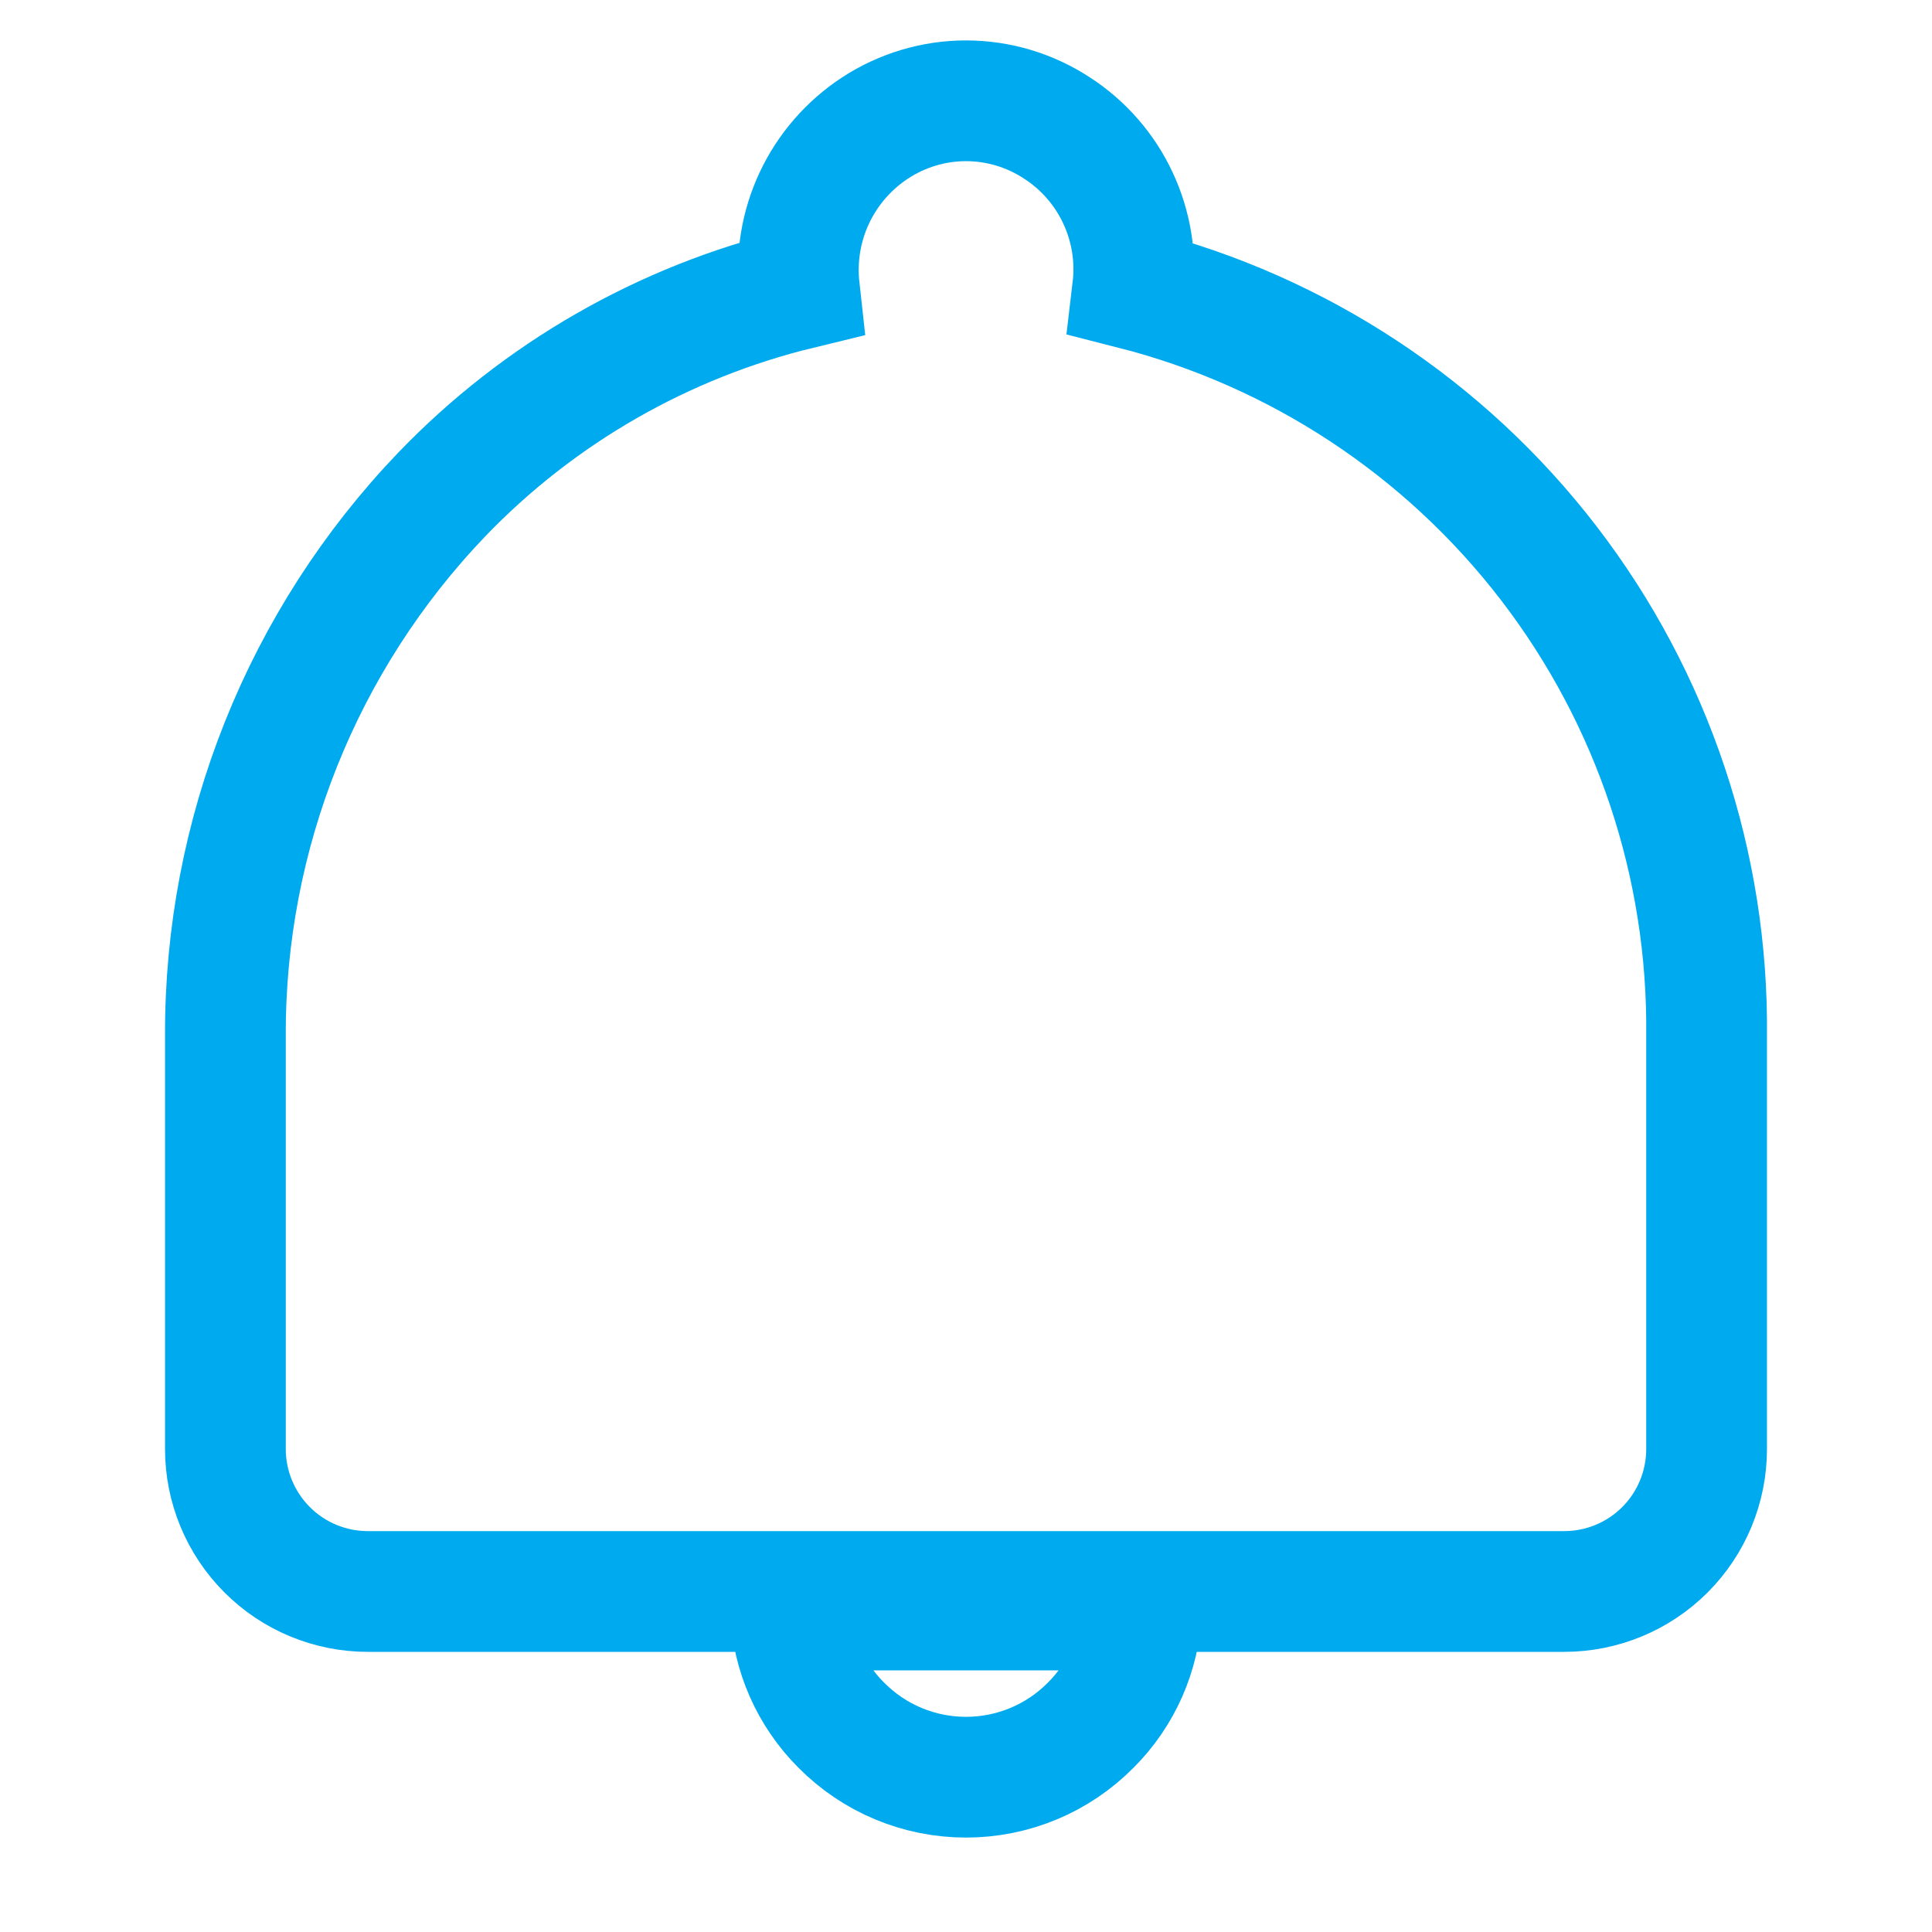 <svg width="24" height="24" viewBox="0 0 24 24" fill="none" xmlns="http://www.w3.org/2000/svg">
<path d="M21.2 12.87V18C21.2 18.47 21.014 18.92 20.682 19.252C20.35 19.584 19.9 19.77 19.43 19.77H4.57C4.101 19.77 3.65 19.584 3.319 19.252C2.987 18.92 2.8 18.47 2.8 18V12.87C2.79 10.363 3.755 7.95 5.49 6.14C6.698 4.885 8.238 4.001 9.93 3.59C9.887 3.202 9.951 2.81 10.117 2.457C10.283 2.104 10.544 1.804 10.87 1.59C11.206 1.37 11.599 1.252 12 1.252C12.402 1.252 12.794 1.37 13.13 1.59C13.458 1.802 13.72 2.102 13.886 2.456C14.052 2.809 14.116 3.202 14.07 3.59C16.127 4.114 17.947 5.314 19.24 6.997C20.533 8.68 21.223 10.748 21.2 12.87V12.87Z" stroke="#00AAEF" stroke-width="1.5" stroke-miterlimit="10" stroke-linecap="round"/>
<path d="M14.18 20C14.157 20.539 13.932 21.049 13.55 21.43C13.347 21.635 13.106 21.798 12.84 21.909C12.574 22.02 12.288 22.077 12 22.077C11.712 22.077 11.426 22.02 11.16 21.909C10.894 21.798 10.653 21.635 10.45 21.43C10.068 21.049 9.843 20.539 9.82 20H14.18Z" stroke="#00AAEF" stroke-width="1.5" stroke-miterlimit="10" stroke-linecap="round"/>
</svg>
